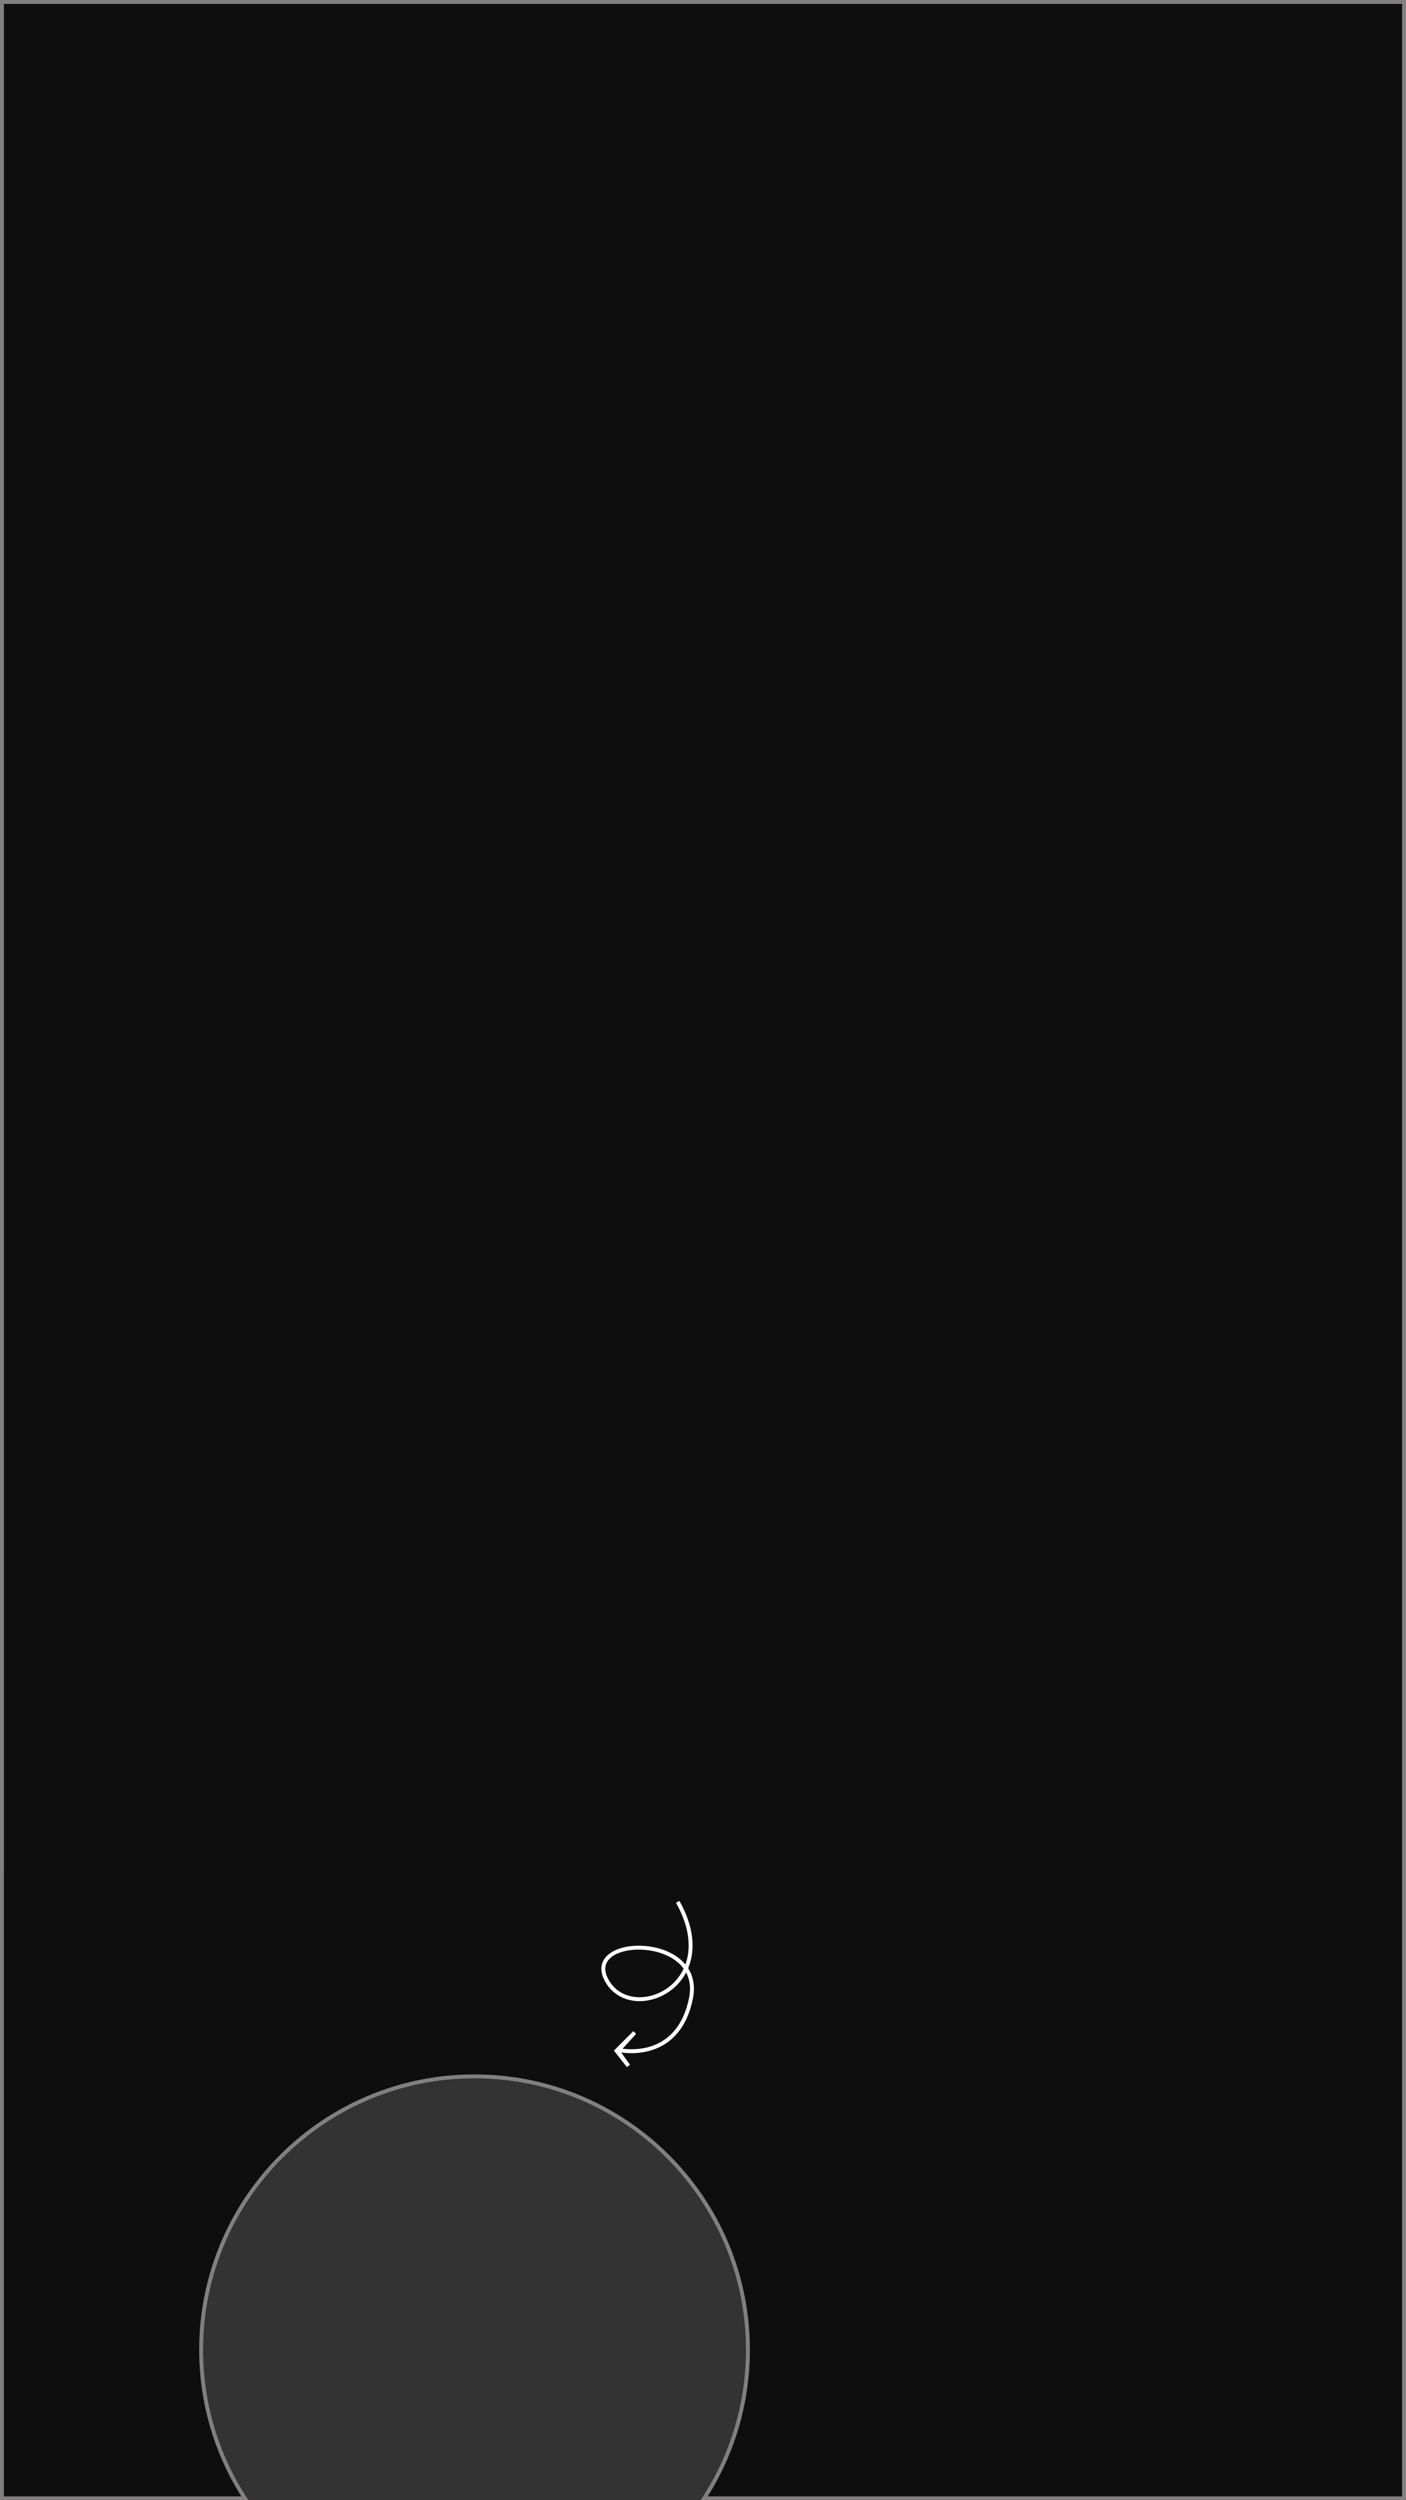 <svg xmlns="http://www.w3.org/2000/svg" xmlns:xlink="http://www.w3.org/1999/xlink" width="360" height="640" viewBox="0 0 360 640">
  <rect x="0" y="0" width="360" height="640" fill="#333333" stroke="none"/>
  <defs>
    <clipPath id="clip-Mask_share">
      <rect width="360" height="640"/>
    </clipPath>
  </defs>
  <g id="Mask_share" clip-path="url(#clip-Mask_share)">
    <g id="Subtraction_1" data-name="Subtraction 1" transform="translate(19441 -271)" fill="rgba(0,0,0,0.72)">
      <path d="M -19378.295 910.503 L -19440.5 910.501 L -19440.498 271.502 L -19081.5 271.502 L -19081.5 910.501 L -19260.703 910.501 C -19253.371 899.18 -19249.5 886.062 -19249.5 872.501 C -19249.5 863.052 -19251.35 853.885 -19255 845.253 C -19256.754 841.107 -19258.926 837.106 -19261.455 833.362 C -19263.961 829.653 -19266.838 826.167 -19270.004 823.002 C -19273.174 819.833 -19276.658 816.957 -19280.363 814.455 C -19284.107 811.925 -19288.109 809.753 -19292.254 808 C -19300.885 804.35 -19310.053 802.499 -19319.502 802.499 C -19328.951 802.499 -19338.117 804.35 -19346.748 808 C -19350.898 809.757 -19354.9 811.929 -19358.637 814.455 C -19362.348 816.962 -19365.832 819.838 -19368.998 823.002 C -19372.166 826.171 -19375.041 829.657 -19377.545 833.362 C -19380.074 837.106 -19382.244 841.107 -19384 845.253 C -19387.65 853.885 -19389.5 863.052 -19389.5 872.501 C -19389.5 886.06 -19385.629 899.178 -19378.295 910.503 Z" stroke="none"/>
      <path d="M -19379.207 910.003 C -19386.273 898.775 -19390 885.849 -19390 872.501 C -19390 862.985 -19388.137 853.752 -19384.461 845.058 C -19382.693 840.882 -19380.506 836.853 -19377.959 833.082 C -19375.438 829.351 -19372.543 825.84 -19369.352 822.649 C -19366.164 819.462 -19362.652 816.566 -19358.918 814.04 C -19355.152 811.496 -19351.123 809.309 -19346.941 807.54 C -19338.25 803.863 -19329.018 801.999 -19319.502 801.999 C -19309.984 801.999 -19300.752 803.863 -19292.061 807.54 C -19287.885 809.305 -19283.855 811.493 -19280.082 814.04 C -19276.354 816.561 -19272.844 819.457 -19269.65 822.649 C -19266.463 825.836 -19263.564 829.347 -19261.041 833.082 C -19258.494 836.853 -19256.307 840.882 -19254.539 845.059 C -19250.863 853.752 -19249 862.985 -19249 872.501 C -19249 885.852 -19252.725 898.776 -19259.791 910.001 L -19082 910.001 L -19082 272.002 L -19439.998 272.002 L -19440 910.001 L -19379.207 910.003 M -19377.367 911.003 L -19377.369 911.003 L -19441 911.001 L -19440.998 271.002 L -19081 271.002 L -19081 911.001 L -19261.631 911.001 C -19254.021 899.587 -19250 886.274 -19250 872.501 C -19250 863.118 -19251.838 854.016 -19255.461 845.448 C -19257.203 841.33 -19259.359 837.358 -19261.869 833.642 C -19264.357 829.961 -19267.213 826.5 -19270.357 823.356 C -19273.502 820.212 -19276.961 817.357 -19280.643 814.869 C -19284.361 812.357 -19288.334 810.201 -19292.449 808.461 C -19301.018 804.836 -19310.119 802.999 -19319.502 802.999 C -19328.883 802.999 -19337.984 804.836 -19346.553 808.461 C -19350.672 810.204 -19354.645 812.36 -19358.357 814.869 C -19362.035 817.355 -19365.498 820.21 -19368.645 823.356 C -19371.789 826.502 -19374.645 829.962 -19377.131 833.642 C -19379.641 837.359 -19381.797 841.331 -19383.539 845.448 C -19387.162 854.016 -19389 863.118 -19389 872.501 C -19389 886.271 -19384.979 899.584 -19377.369 911.001 L -19377.367 911.003 Z" stroke="none" fill="#817f7f"/>
    </g>
    <path id="Path_1528" data-name="Path 1528" d="M19937.064,126.508c20.479,13.141,4.535,33.528-6.611,26.289s16.359-22.439,21.2-6.073-10.113,20.365-10.113,20.365l1.5-5.879-1.916,6.308,4.5,1.991-4.385-2.186" transform="translate(-17370.463 -8984.757) rotate(28)" fill="none" stroke="#fff" stroke-width="1"/>
  </g>
</svg>
